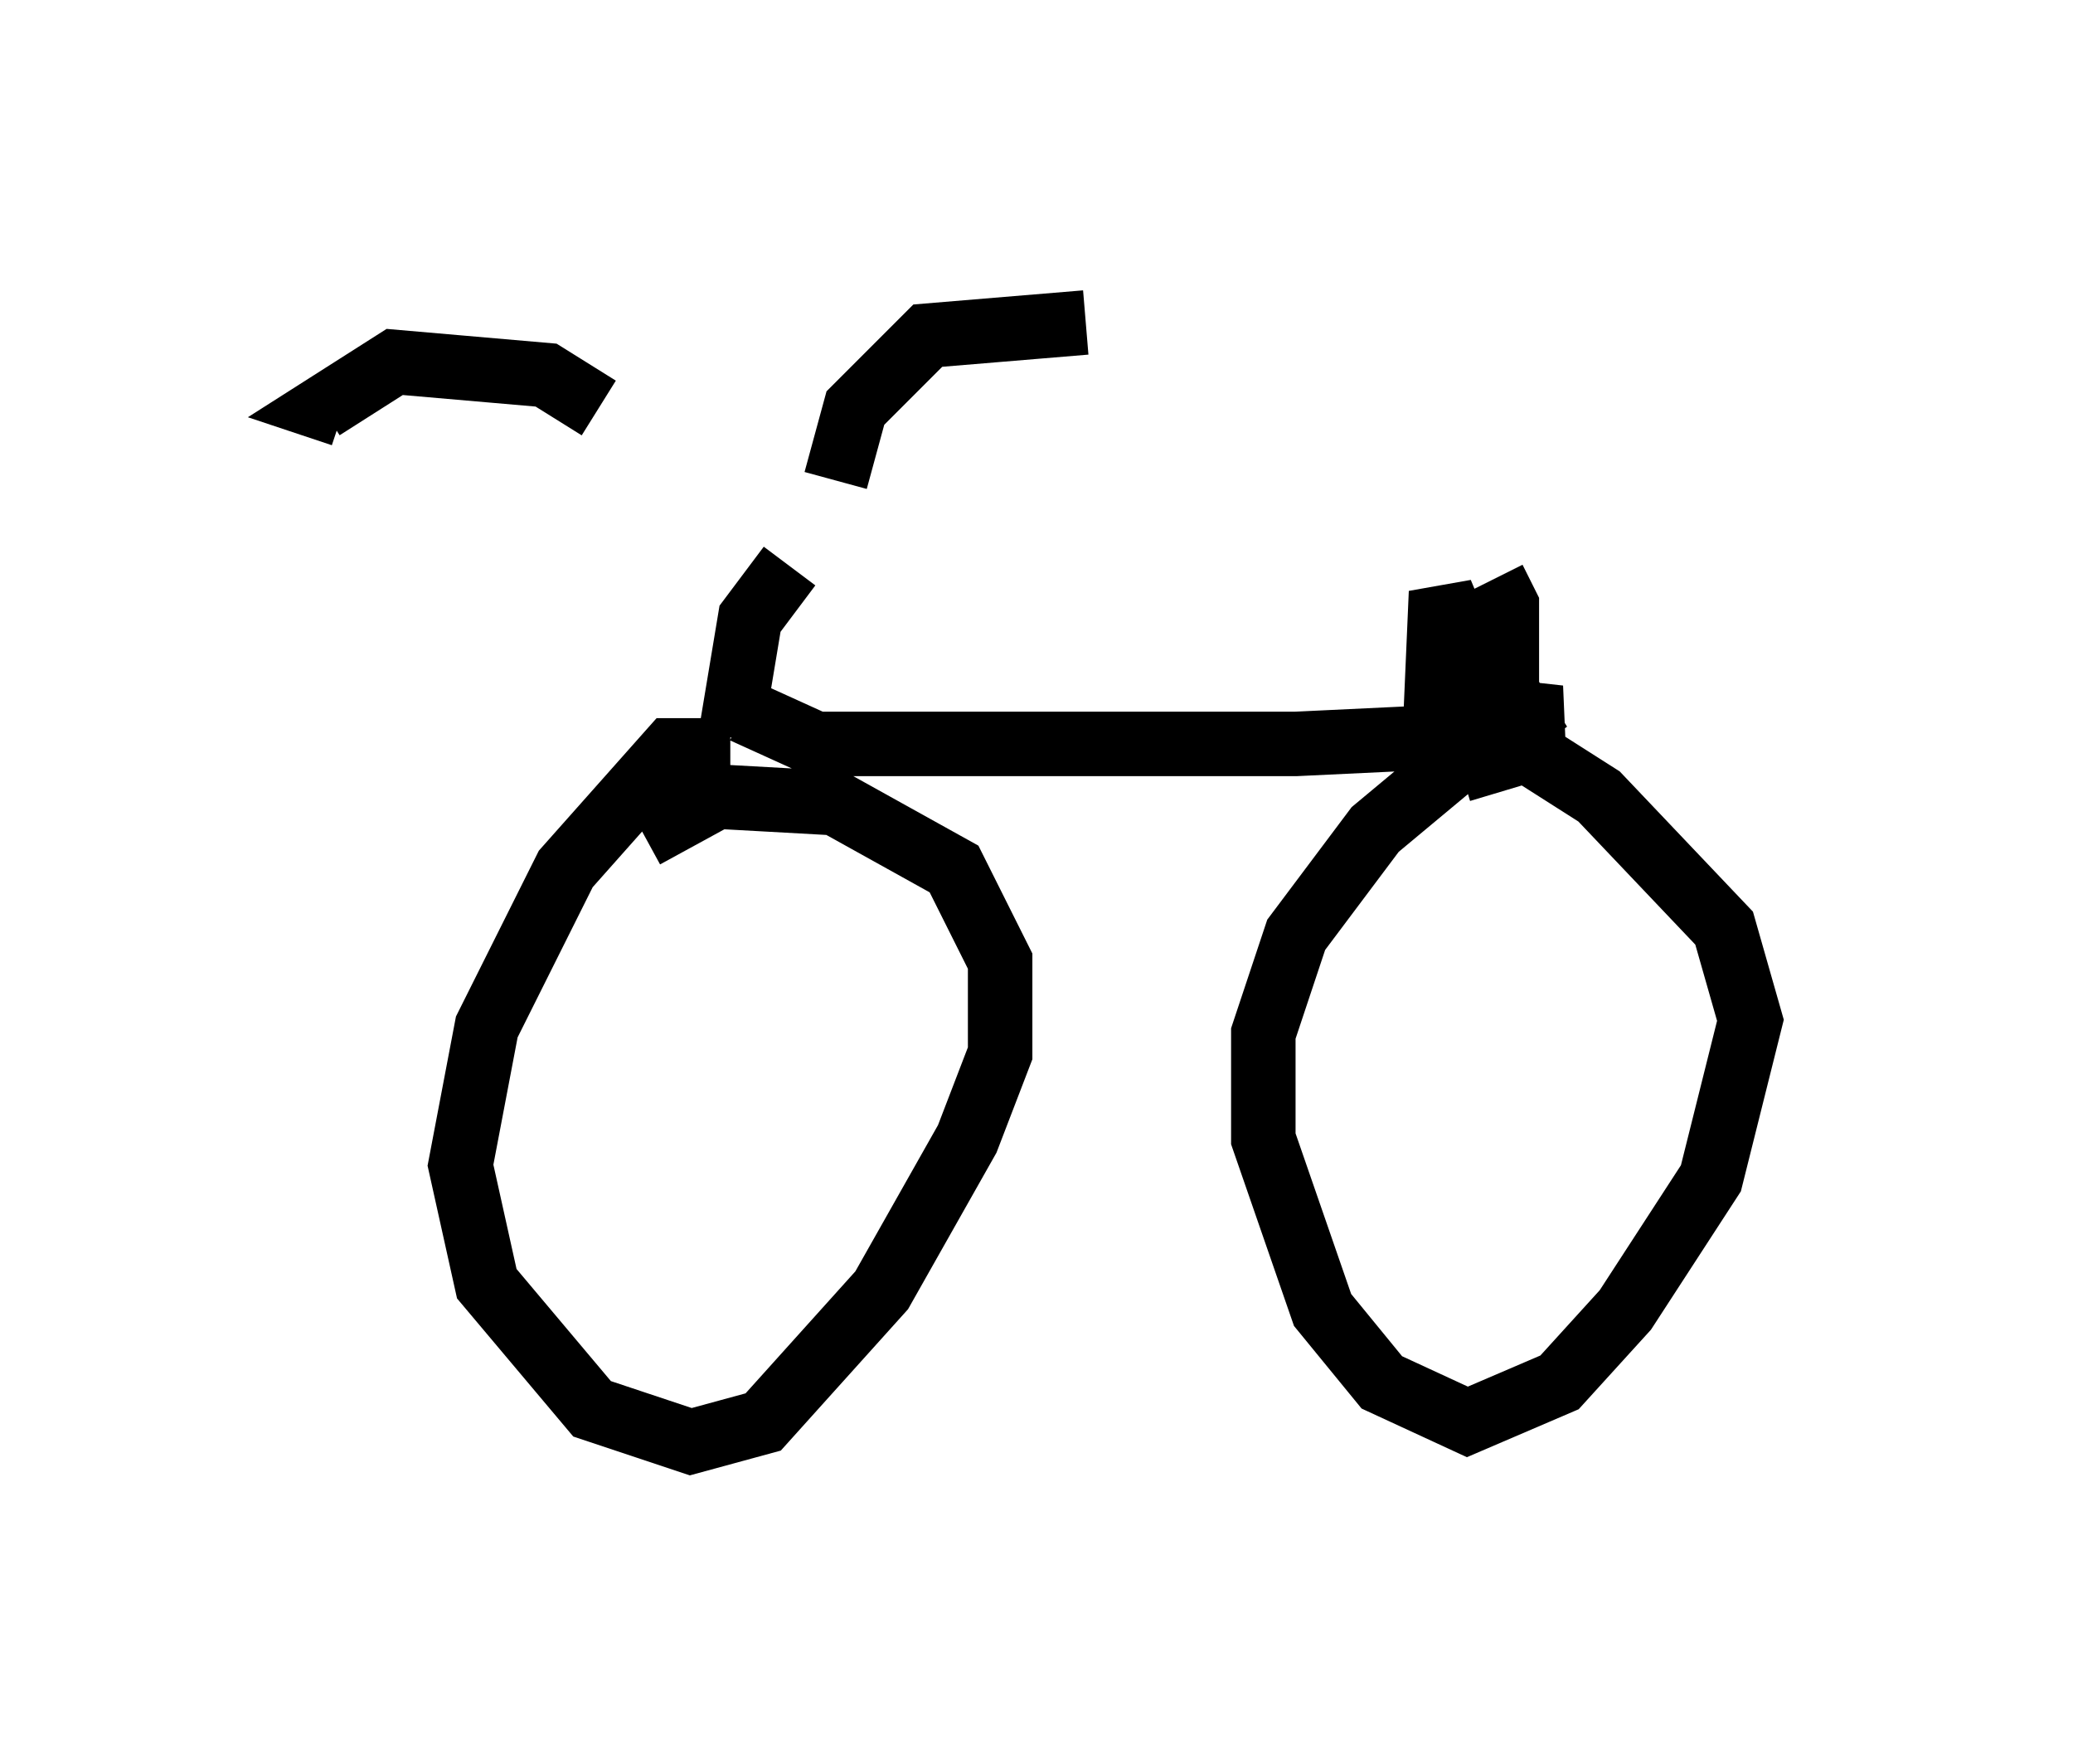 <?xml version="1.0" encoding="utf-8" ?>
<svg baseProfile="full" height="27.354" version="1.1" width="32.152" xmlns="http://www.w3.org/2000/svg" xmlns:ev="http://www.w3.org/2001/xml-events" xmlns:xlink="http://www.w3.org/1999/xlink"><defs /><rect fill="white" height="27.354" width="32.152" x="0" y="0" /><path d="M11.329, 8.675 m-2.042, -2.348 l-0.817, -0.51 -2.348, -0.204 l-1.123, 0.715 0.306, 0.102 m7.656, 1.021 l0.306, -1.123 1.123, -1.123 l2.45, -0.204 m-4.594, 3.777 l-0.613, 0.817 -0.306, 1.838 m0.0, 0.204 l-0.919, 0.0 -1.633, 1.838 l-1.225, 2.45 -0.408, 2.144 l0.408, 1.838 1.633, 1.94 l1.531, 0.51 1.123, -0.306 l1.838, -2.042 1.327, -2.348 l0.51, -1.327 0.0, -1.429 l-0.715, -1.429 -1.838, -1.021 l-1.838, -0.102 -1.123, 0.613 m1.531, -1.94 l1.123, 0.51 7.452, 0.0 l2.144, -0.102 1.021, -0.408 l0.919, 0.102 -1.021, 0.204 l-1.838, 1.531 -1.225, 1.633 l-0.51, 1.531 0.0, 1.633 l0.919, 2.654 0.919, 1.123 l1.327, 0.613 1.429, -0.613 l1.021, -1.123 1.327, -2.042 l0.613, -2.45 -0.408, -1.429 l-1.94, -2.042 -1.123, -0.715 l-1.021, 0.306 0.204, 0.204 m-0.613, -0.613 l0.102, -2.348 0.51, 1.225 l1.021, 1.123 -0.51, -0.817 l0.0, -1.327 -0.204, -0.408 " fill="none" stroke="black" stroke-width="1" /></svg>